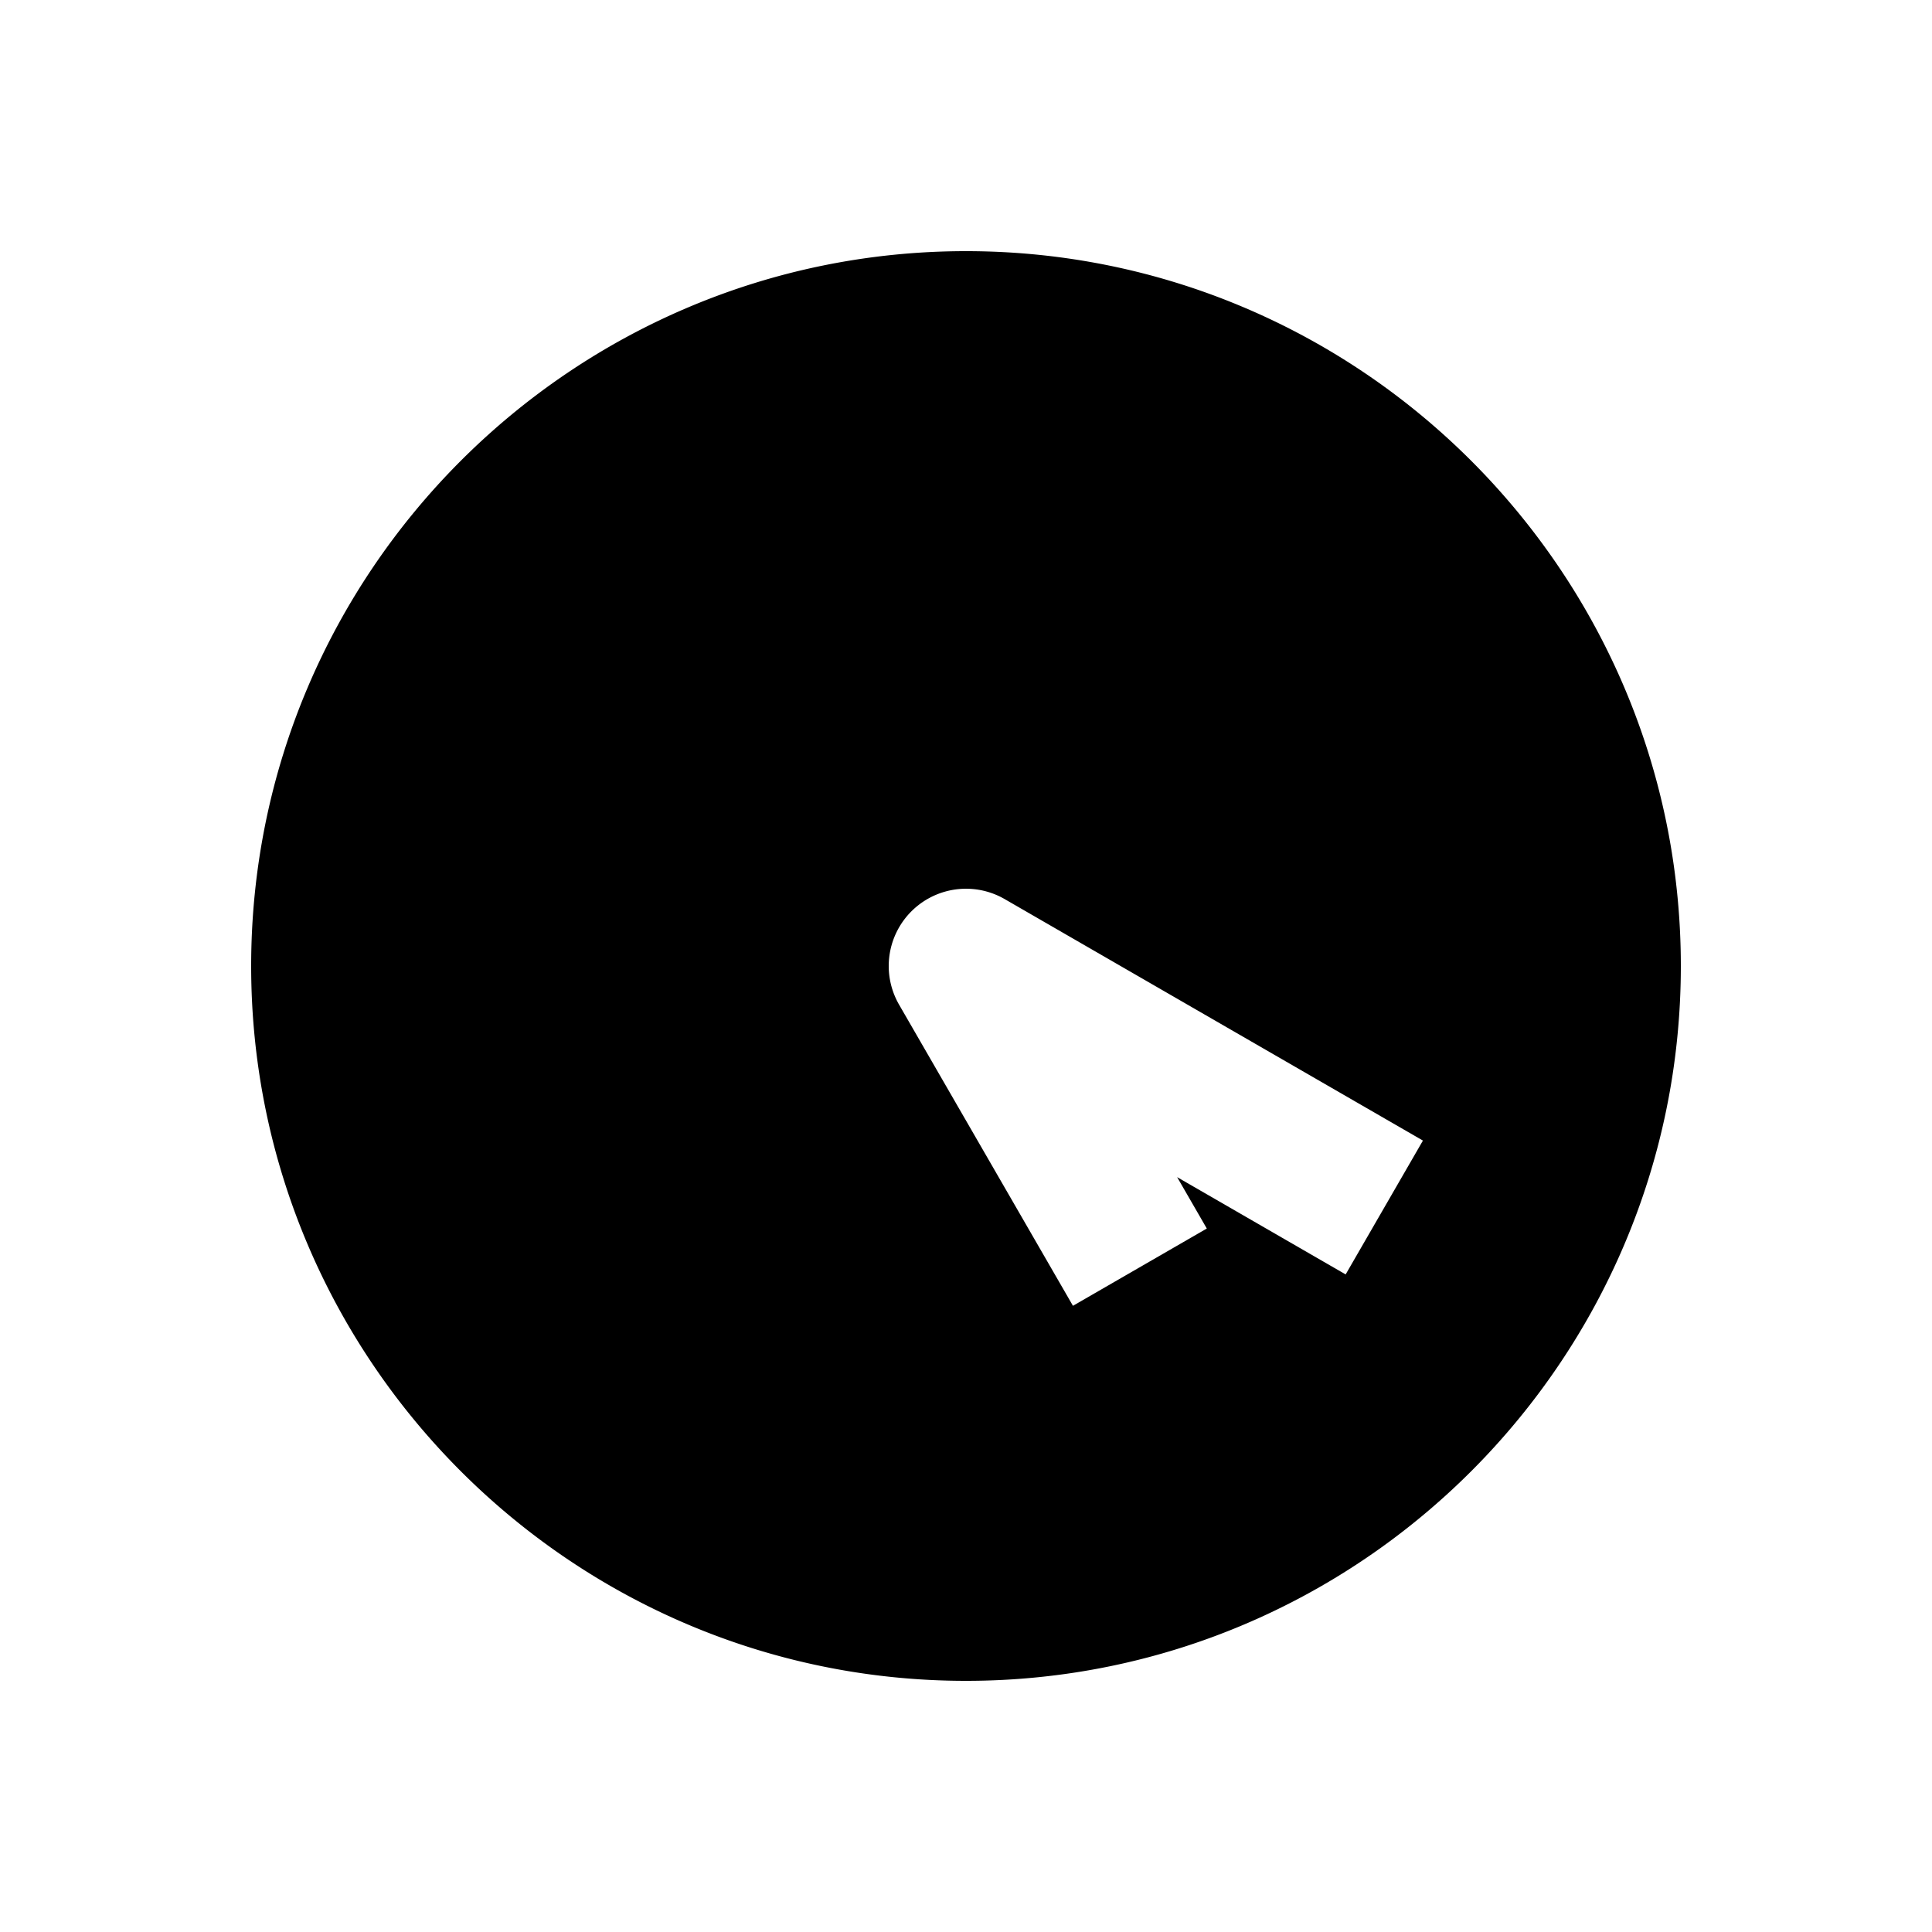 <svg xmlns="http://www.w3.org/2000/svg" width="1000" height="1000" viewBox="0 0 1000 1000"><path d="M500 130c-203.99 0-370 166.01-370 370s166.01 370 370 370 370-166.01 370-370-166.01-370-370-370zm4.645 330.275A40.004 40.004 0 0 1 520 465.36l181.865 105 34.64 20-40 69.282-34.64-20-52.584-30.36 15.36 26.604-69.282 40-20-34.64-70-121.245a40.004 40.004 0 0 1-5.285-22.324 40.004 40.004 0 0 1 44.57-37.4z" style="-inkscape-stroke:none"/></svg>